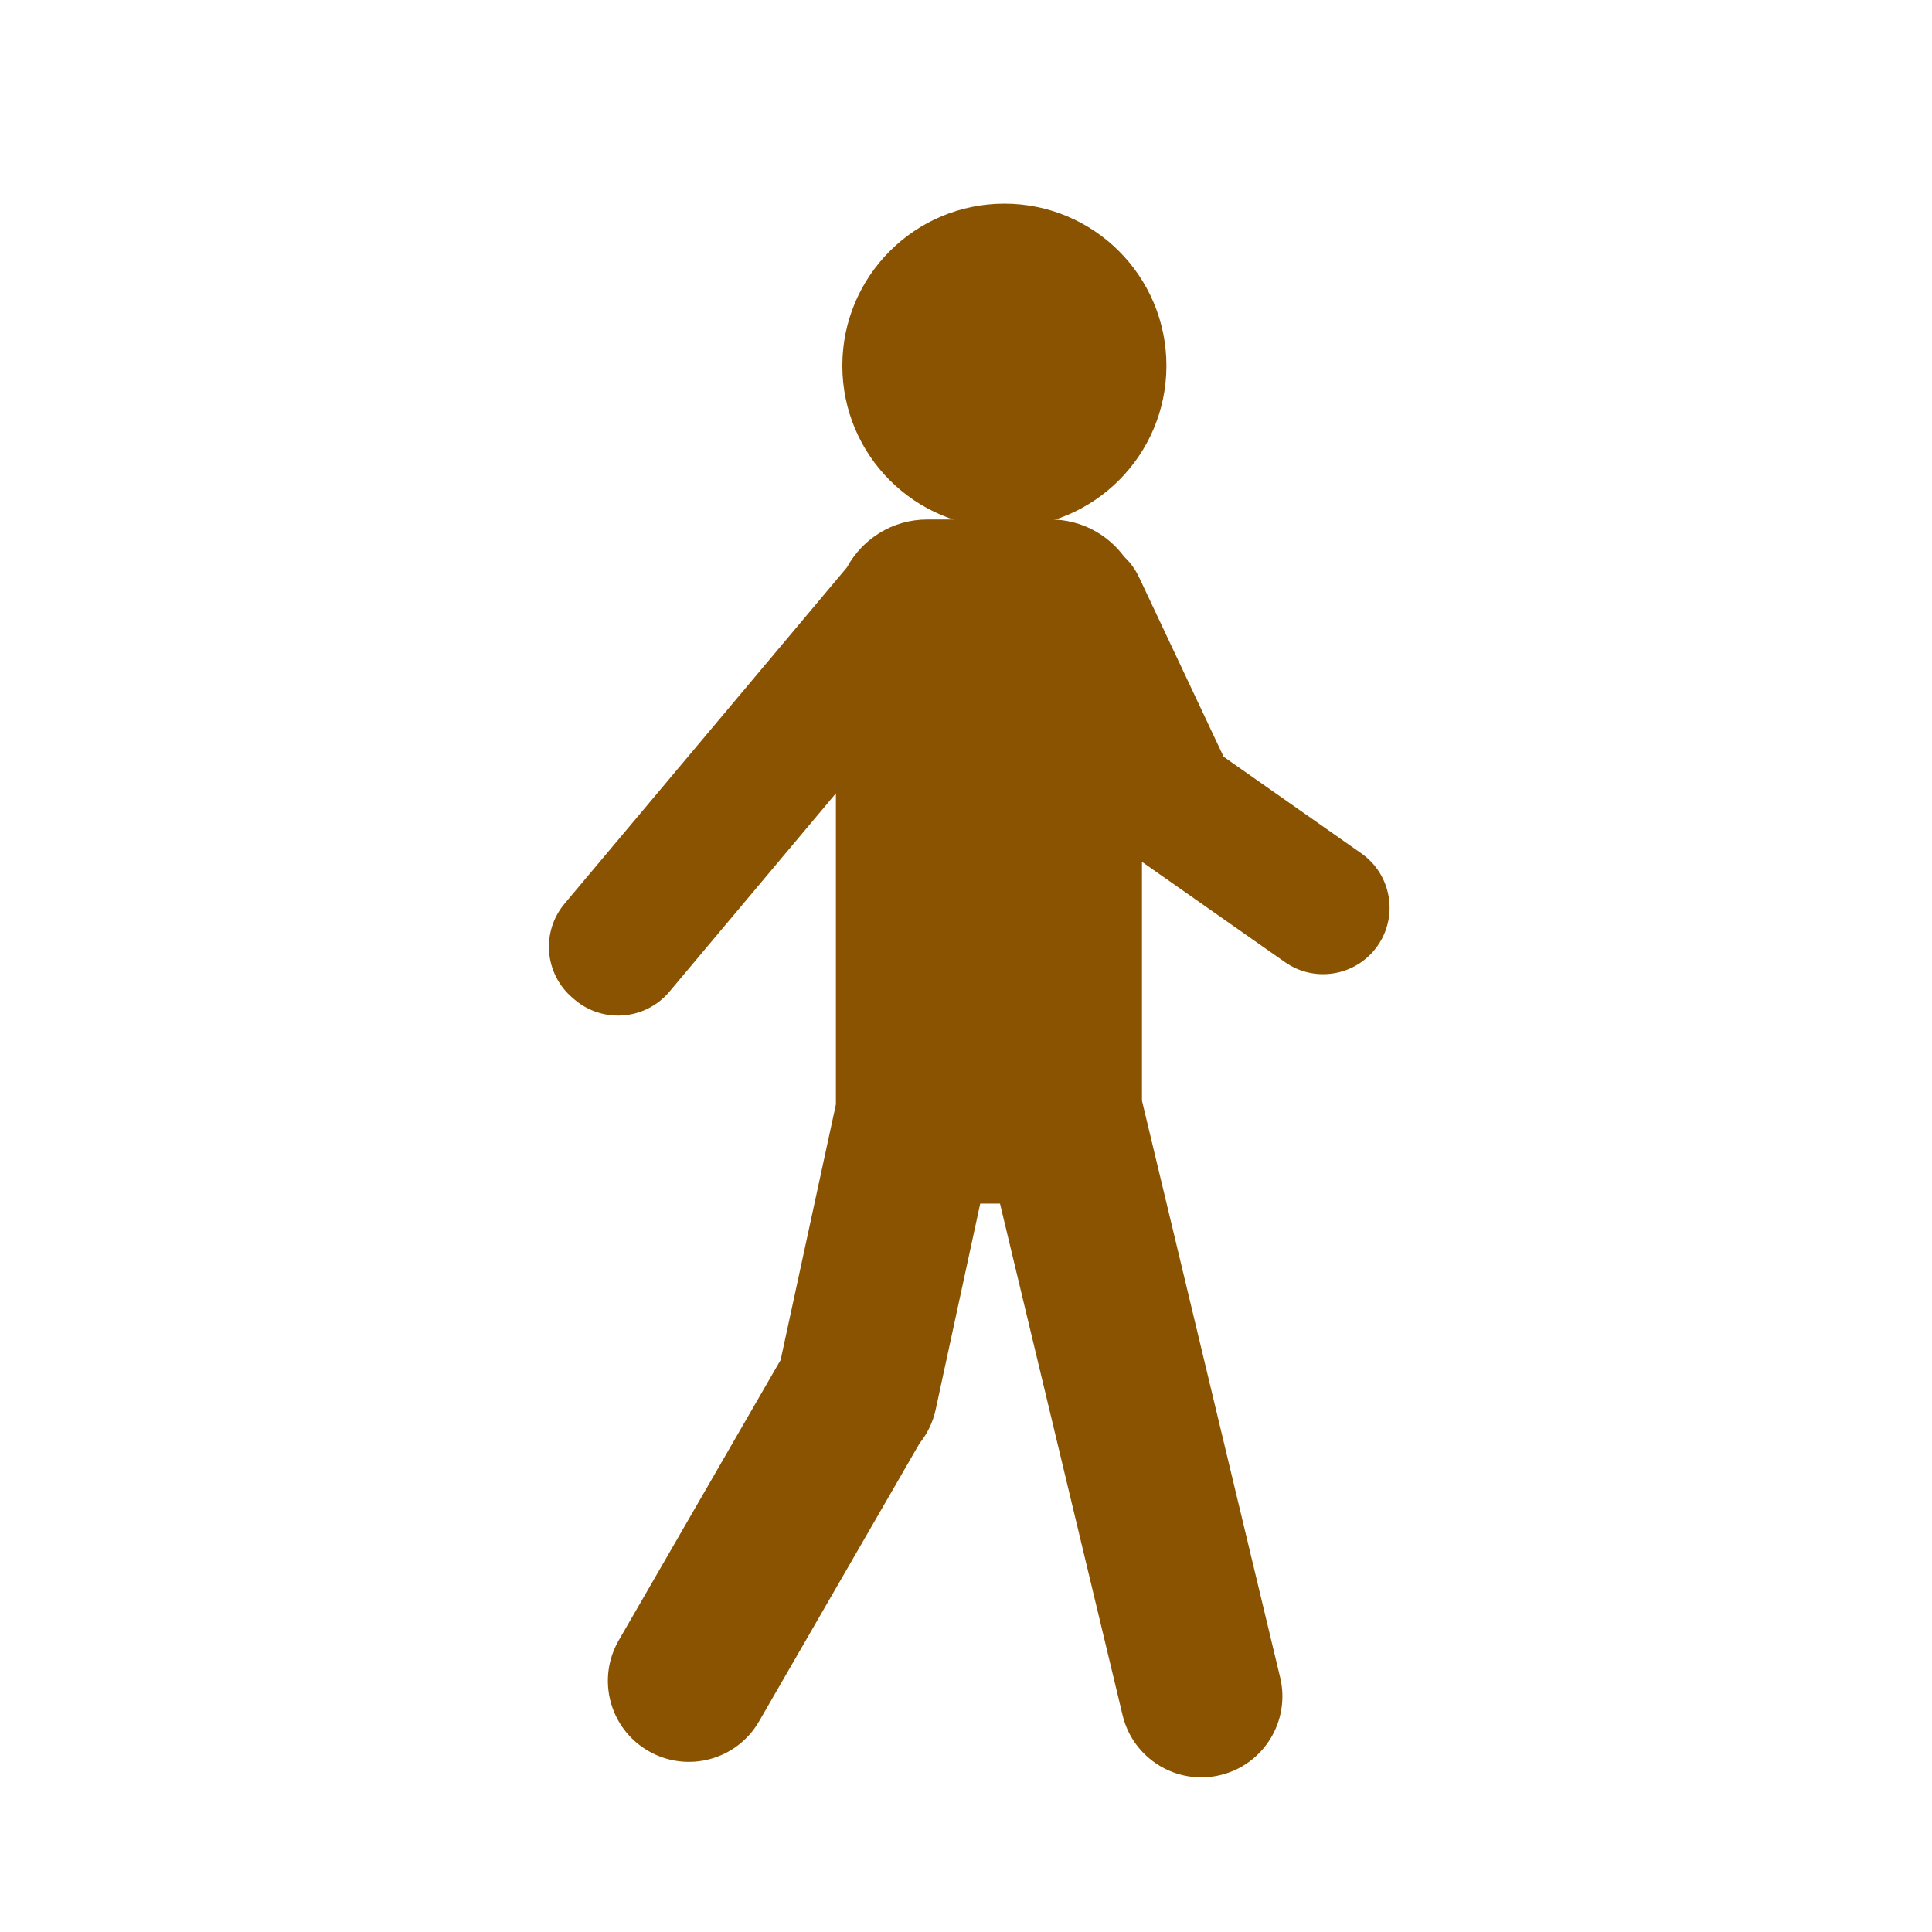 <?xml version='1.0' encoding='UTF-8'?>
<svg xmlns="http://www.w3.org/2000/svg" viewBox="0 0 453.54 453.54">
  <defs>
    <style>
      .ca {
        fill: #8A5301;
        stroke-width: 0px;
      }
    </style>
  </defs>
  <g id="bh" data-name="Perso joie">
    <circle class="ca" cx="235.78" cy="85.85" r="38.04"/>
  </g>
  <g id="bi" data-name="Perso marche">
    <path class="ca" d="M323.38,222.05c-4.95,7.05-14.68,8.76-21.74,3.81l-33.56-23.54v56.07l32.44,135.39c2.45,10.22-3.85,20.48-14.06,22.93-10.22,2.45-20.48-3.85-22.93-14.06l-28.78-120.1h-4.64l-10.46,48.36c-.65,3.01-1.98,5.69-3.79,7.93l-37.67,65.25c-5.25,9.1-16.88,12.21-25.98,6.96-9.1-5.25-12.21-16.88-6.96-25.98l38-65.81,12.98-60.01v-73.01l-39.08,46.55c-5.59,6.66-15.53,7.52-22.19,1.93l-.48-.41c-6.66-5.59-7.53-15.52-1.94-22.18l66.28-78.94h0c3.64-6.7,10.72-11.24,18.87-11.24h28.93c7.09,0,13.38,3.44,17.28,8.74,1.42,1.33,2.61,2.94,3.49,4.81l19.86,42.15,32.31,22.67c7.06,4.94,8.77,14.68,3.82,21.73Z"/>
  </g>
</svg>
